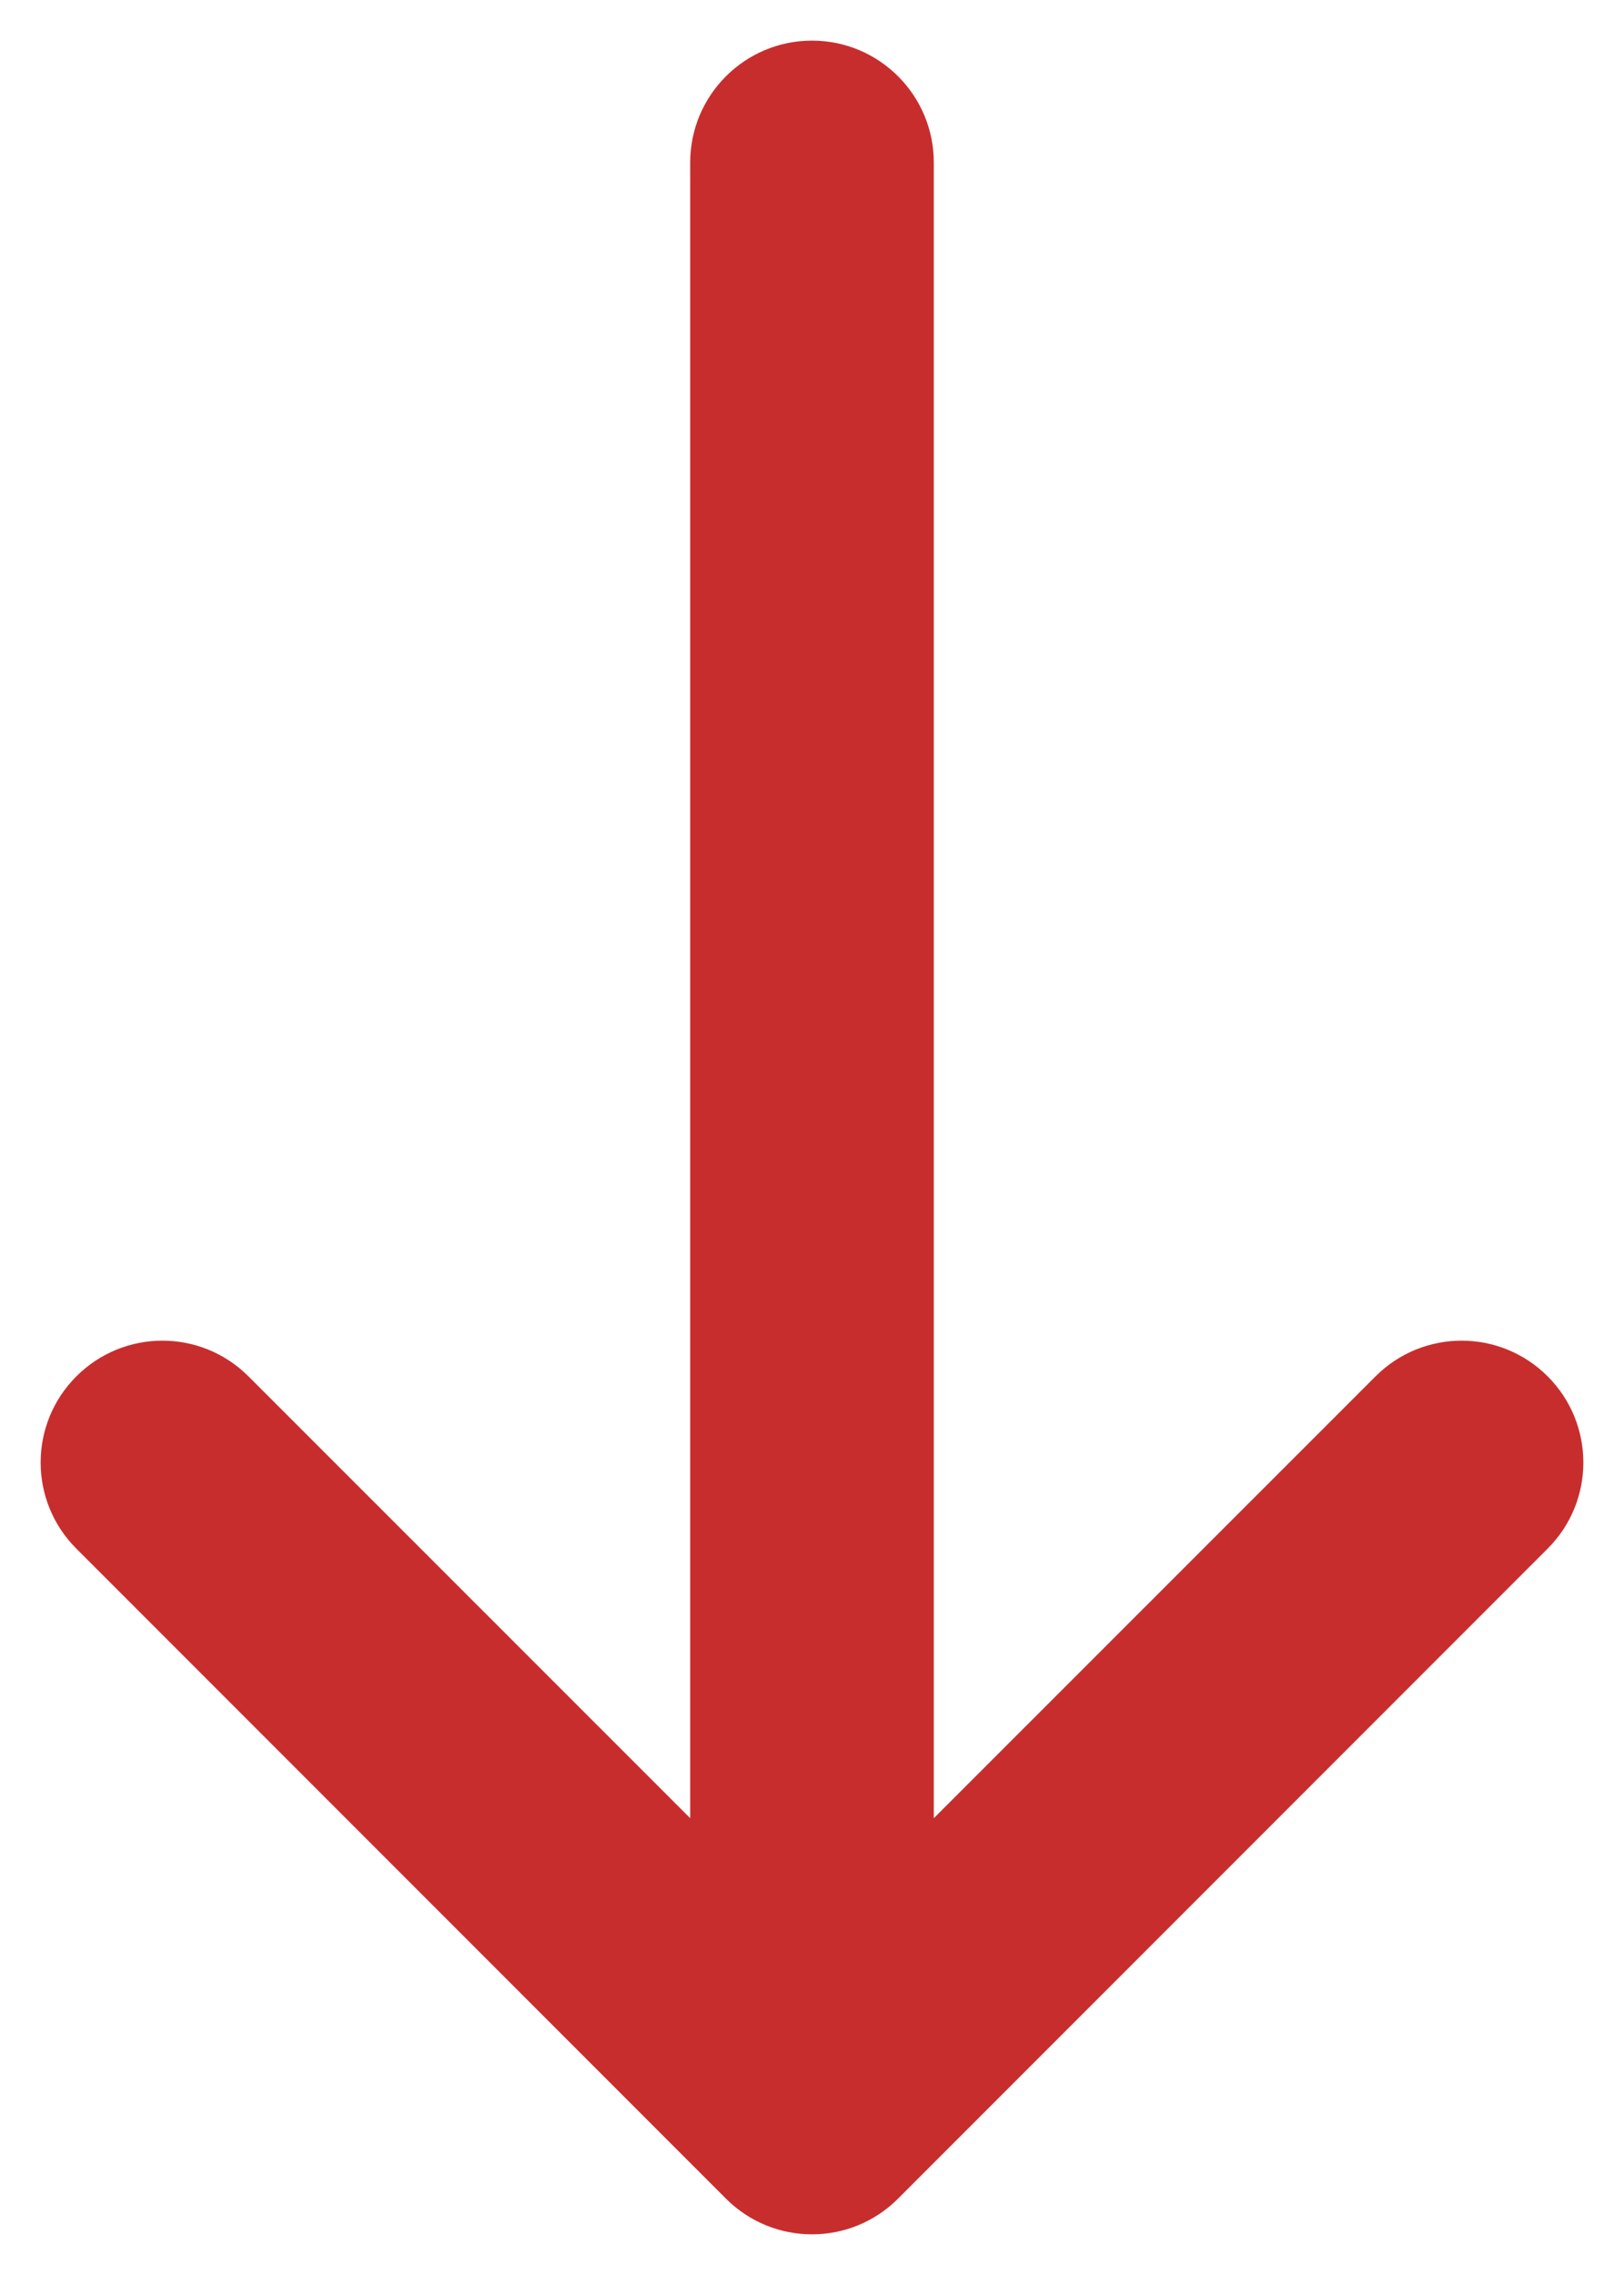 <svg width="10" height="14" viewBox="0 0 10 14" fill="none" xmlns="http://www.w3.org/2000/svg">
<path fill-rule="evenodd" clip-rule="evenodd" d="M4.47 13.53C4.763 13.823 5.237 13.823 5.53 13.53L9.53 9.53C9.823 9.237 9.823 8.763 9.53 8.47C9.237 8.177 8.763 8.177 8.47 8.47L5.75 11.189V1C5.75 0.586 5.414 0.25 5 0.25C4.586 0.25 4.25 0.586 4.25 1V11.189L1.53 8.47C1.237 8.177 0.763 8.177 0.47 8.47C0.177 8.763 0.177 9.237 0.47 9.53L4.47 13.53Z" fill="#C82D2D"/>
</svg>
